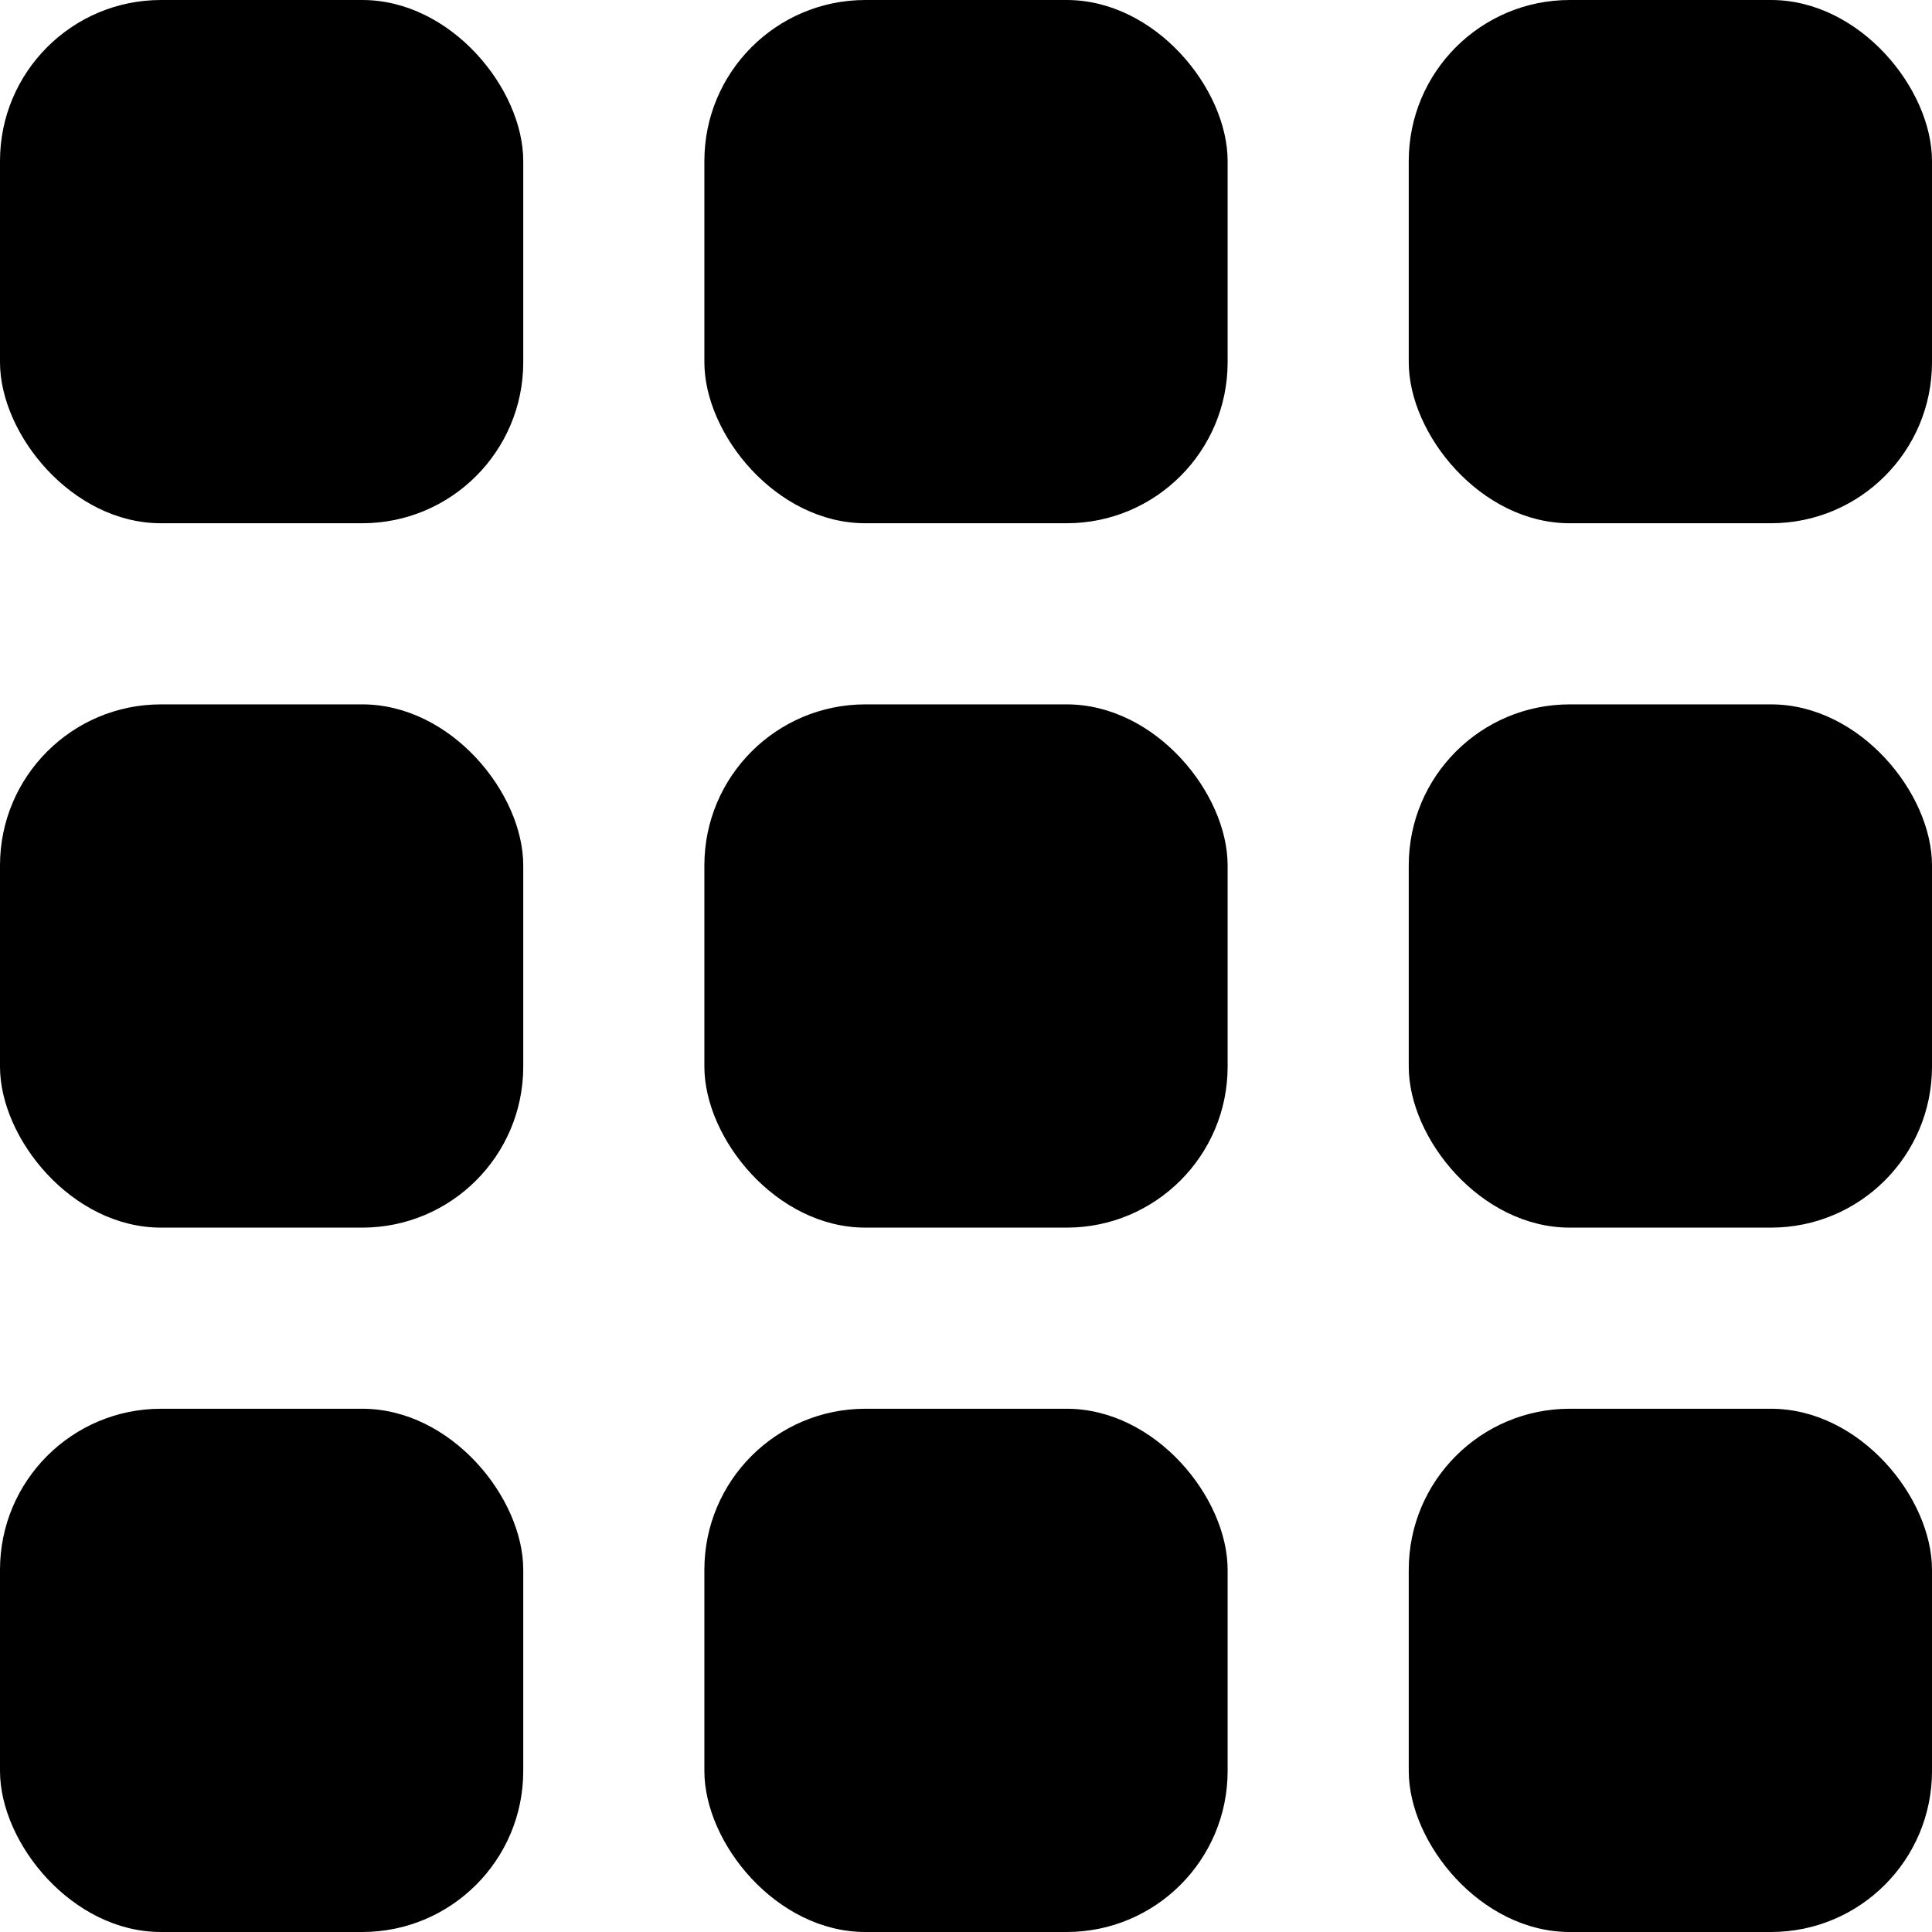 <svg id="Bold" xmlns="http://www.w3.org/2000/svg" viewBox="0 0 24 24"><title>101 grid</title><rect y="17.5" width="6.5" height="6.5" rx="2"/><rect x="17.5" y="17.5" width="6.5" height="6.5" rx="2"/><rect y="8.75" width="6.5" height="6.5" rx="2"/><rect x="17.5" y="8.75" width="6.5" height="6.5" rx="2"/><rect width="6.5" height="6.5" rx="2"/><rect x="8.75" y="17.5" width="6.5" height="6.5" rx="2"/><rect x="8.75" y="8.75" width="6.5" height="6.5" rx="2"/><rect x="8.75" width="6.5" height="6.5" rx="2"/><rect x="17.5" width="6.5" height="6.5" rx="2"/></svg>